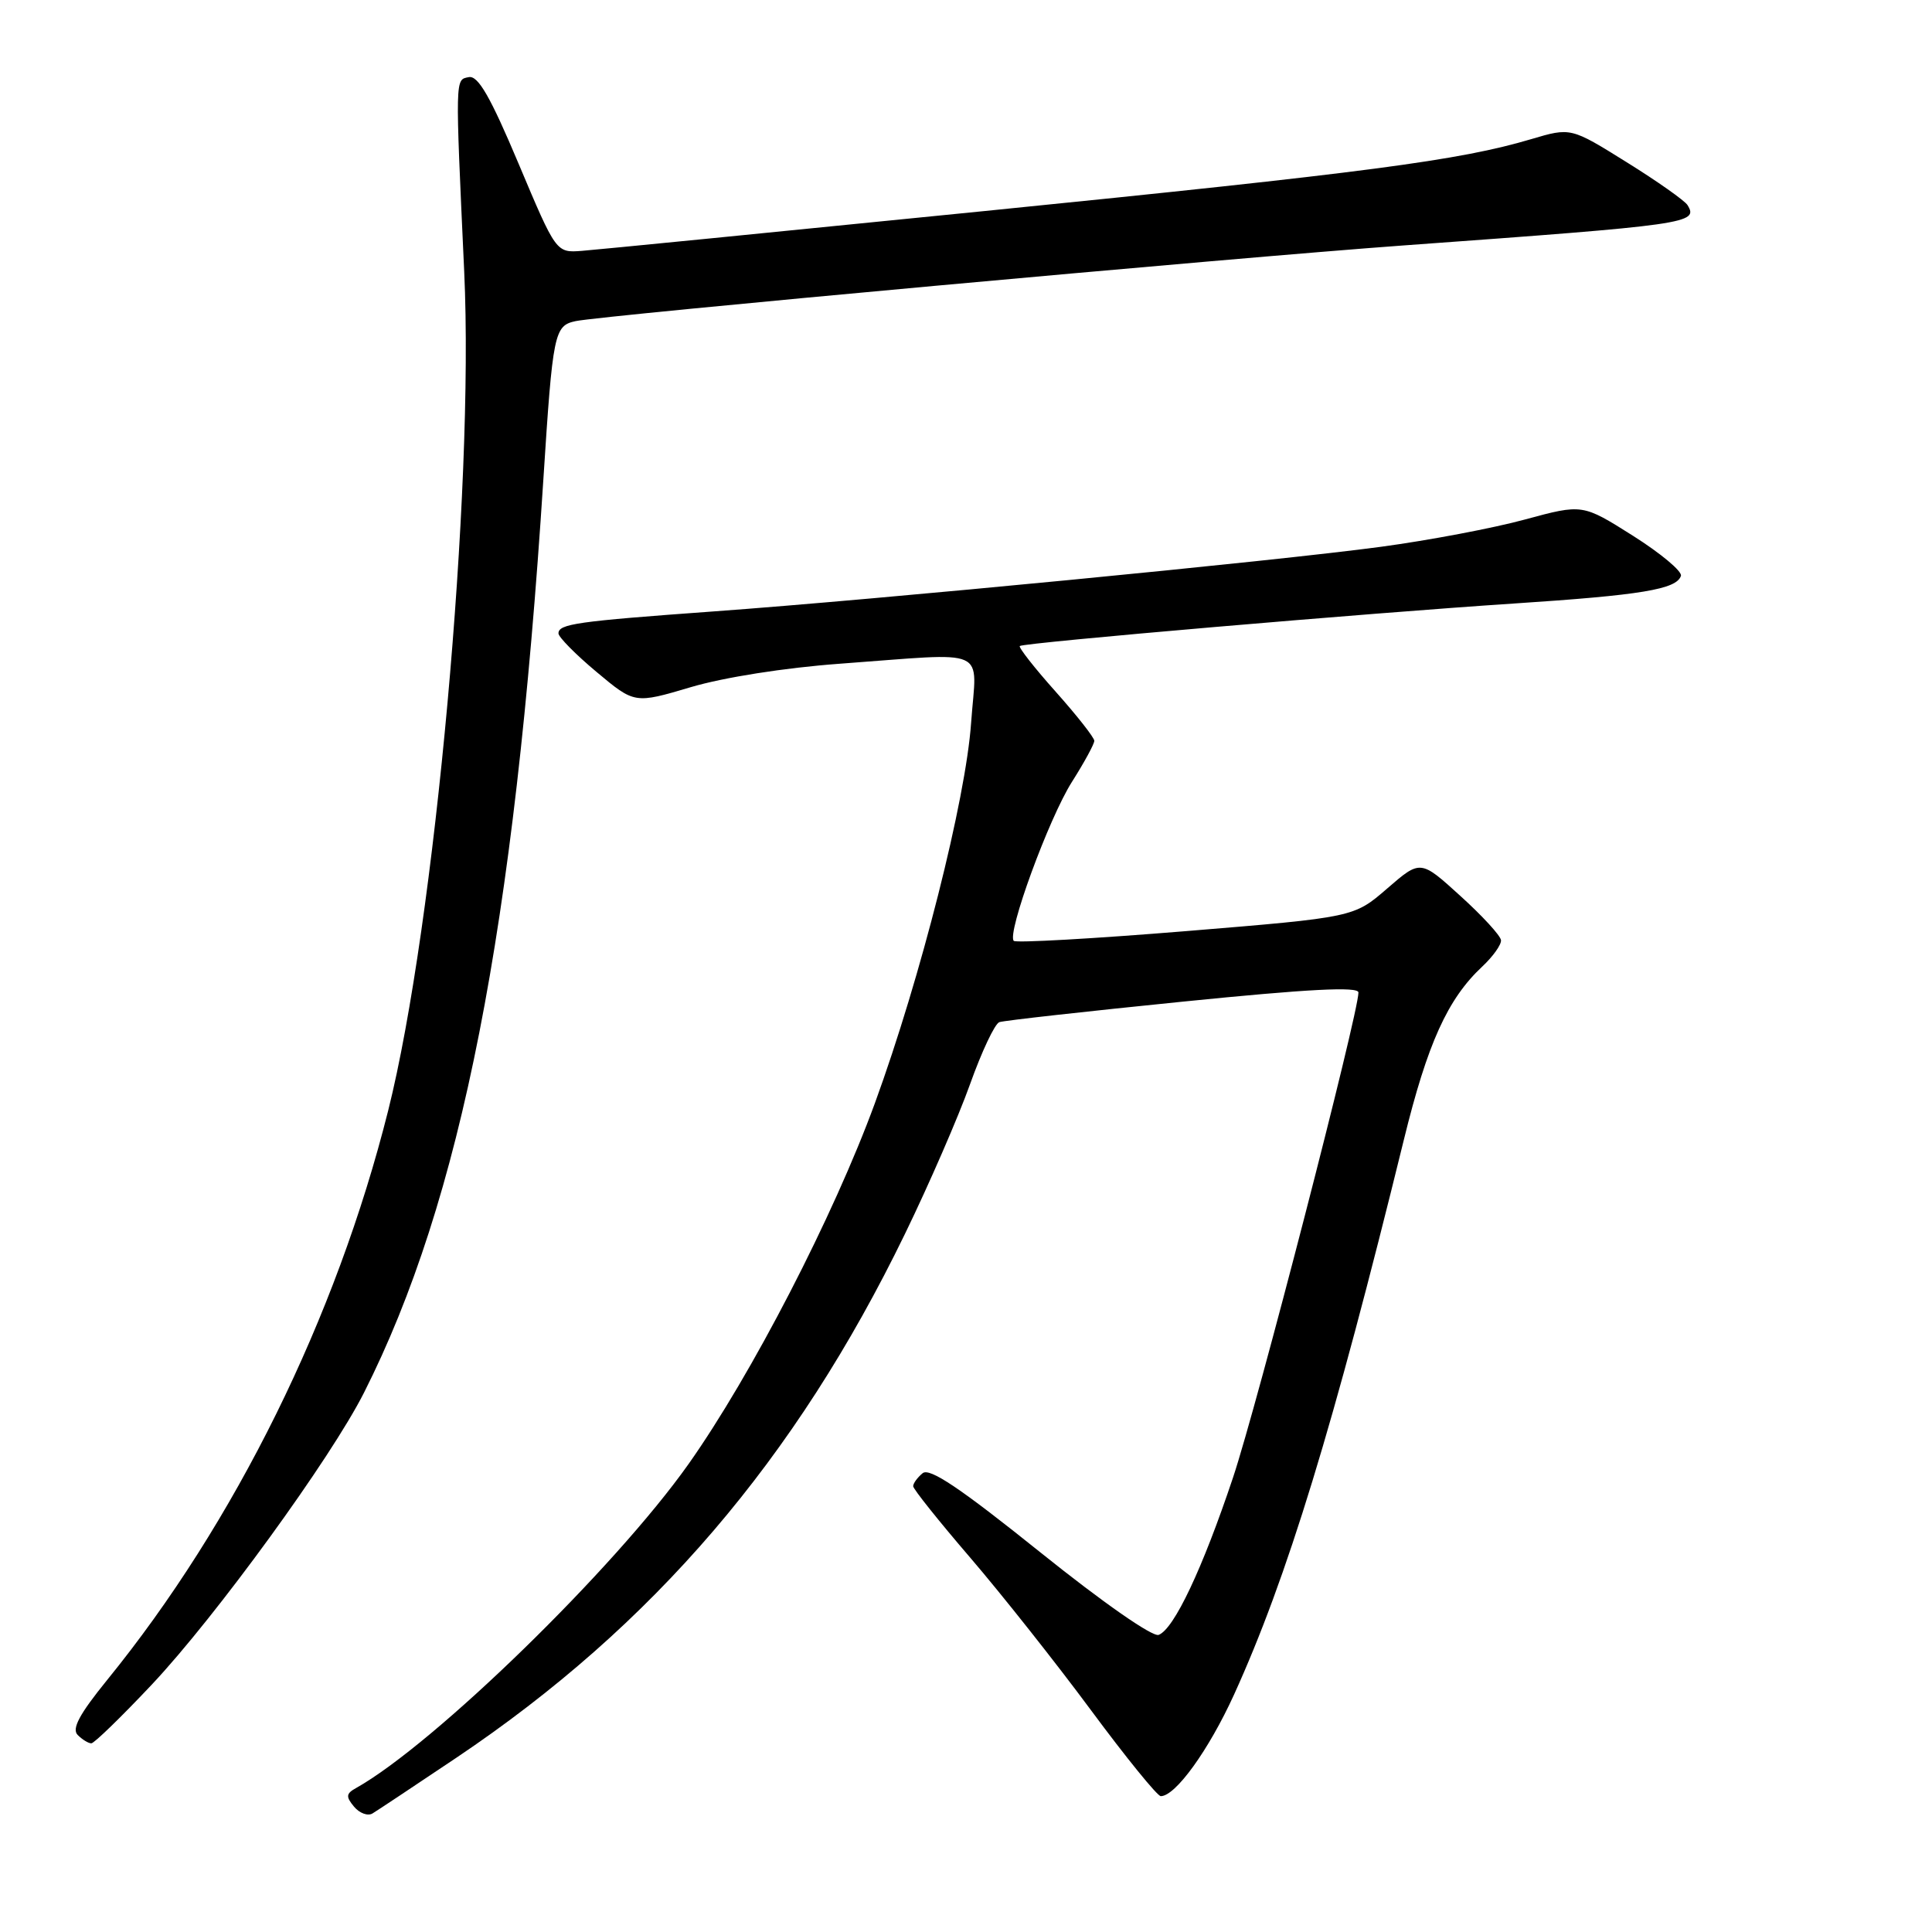 <?xml version="1.0" encoding="UTF-8" standalone="no"?>
<!DOCTYPE svg PUBLIC "-//W3C//DTD SVG 1.1//EN" "http://www.w3.org/Graphics/SVG/1.1/DTD/svg11.dtd" >
<svg xmlns="http://www.w3.org/2000/svg" xmlns:xlink="http://www.w3.org/1999/xlink" version="1.1" viewBox="0 0 256 256">
 <g >
 <path fill="currentColor"
d=" M 60.50 232.89 C 86.57 215.37 105.41 193.37 119.91 163.50 C 123.12 156.90 127.00 147.97 128.54 143.65 C 130.08 139.34 131.82 135.64 132.42 135.44 C 133.01 135.23 143.96 134.01 156.75 132.72 C 173.40 131.04 180.00 130.70 180.00 131.51 C 180.00 134.31 166.57 186.26 163.38 195.79 C 159.34 207.86 155.57 215.85 153.53 216.63 C 152.72 216.94 146.13 212.34 137.82 205.67 C 127.23 197.17 123.17 194.44 122.25 195.21 C 121.56 195.78 121.00 196.55 121.00 196.93 C 121.00 197.30 124.41 201.57 128.57 206.41 C 132.73 211.26 139.93 220.35 144.56 226.61 C 149.20 232.88 153.36 238.00 153.81 238.00 C 155.76 238.00 160.16 231.90 163.51 224.56 C 170.53 209.14 176.69 189.02 186.02 151.02 C 189.15 138.25 191.82 132.36 196.40 128.08 C 197.83 126.74 198.95 125.17 198.89 124.58 C 198.83 123.98 196.41 121.34 193.50 118.71 C 188.22 113.91 188.22 113.91 183.81 117.73 C 179.40 121.55 179.40 121.55 157.14 123.38 C 144.89 124.38 134.63 124.96 134.33 124.67 C 133.38 123.72 138.97 108.44 142.04 103.60 C 143.67 101.03 145.00 98.59 145.00 98.16 C 145.00 97.74 142.70 94.81 139.88 91.65 C 137.06 88.49 134.93 85.77 135.13 85.60 C 135.65 85.16 181.37 81.23 200.59 79.97 C 217.48 78.86 222.14 78.09 222.73 76.31 C 222.93 75.72 220.07 73.33 216.39 71.00 C 209.69 66.77 209.69 66.77 202.09 68.83 C 197.92 69.97 189.32 71.60 183.00 72.45 C 168.94 74.35 116.34 79.44 94.50 81.02 C 76.43 82.33 74.00 82.67 74.00 83.93 C 74.00 84.41 76.27 86.72 79.05 89.04 C 84.09 93.26 84.09 93.26 91.54 91.05 C 95.93 89.75 104.01 88.48 111.24 87.95 C 131.43 86.48 129.40 85.57 128.68 95.75 C 127.97 105.95 122.01 129.50 115.93 146.17 C 110.47 161.10 99.58 182.19 91.23 194.00 C 81.46 207.81 57.52 231.13 47.17 236.93 C 45.85 237.66 45.81 238.07 46.91 239.39 C 47.63 240.26 48.74 240.67 49.36 240.29 C 49.99 239.91 55.00 236.58 60.50 232.89 Z  M 20.15 223.18 C 28.64 214.14 43.84 193.23 48.23 184.54 C 61.12 159.03 68.17 123.14 72.00 63.50 C 73.25 44.06 73.44 43.16 76.27 42.55 C 79.77 41.80 163.24 34.17 186.00 32.52 C 223.80 29.78 225.10 29.60 223.60 27.17 C 223.24 26.59 219.62 24.03 215.55 21.50 C 208.14 16.88 208.14 16.88 202.88 18.44 C 193.40 21.26 181.15 22.87 130.50 27.96 C 103.00 30.72 78.97 33.10 77.10 33.24 C 73.69 33.50 73.69 33.50 68.72 21.70 C 64.98 12.82 63.35 9.98 62.12 10.22 C 60.30 10.58 60.31 9.96 61.51 36.00 C 62.85 64.88 57.62 122.48 51.44 147.14 C 44.54 174.63 31.17 201.74 14.17 222.64 C 10.52 227.14 9.48 229.08 10.29 229.89 C 10.90 230.50 11.71 231.00 12.10 231.00 C 12.48 231.00 16.10 227.48 20.15 223.18 Z "/>
</g>
</svg>